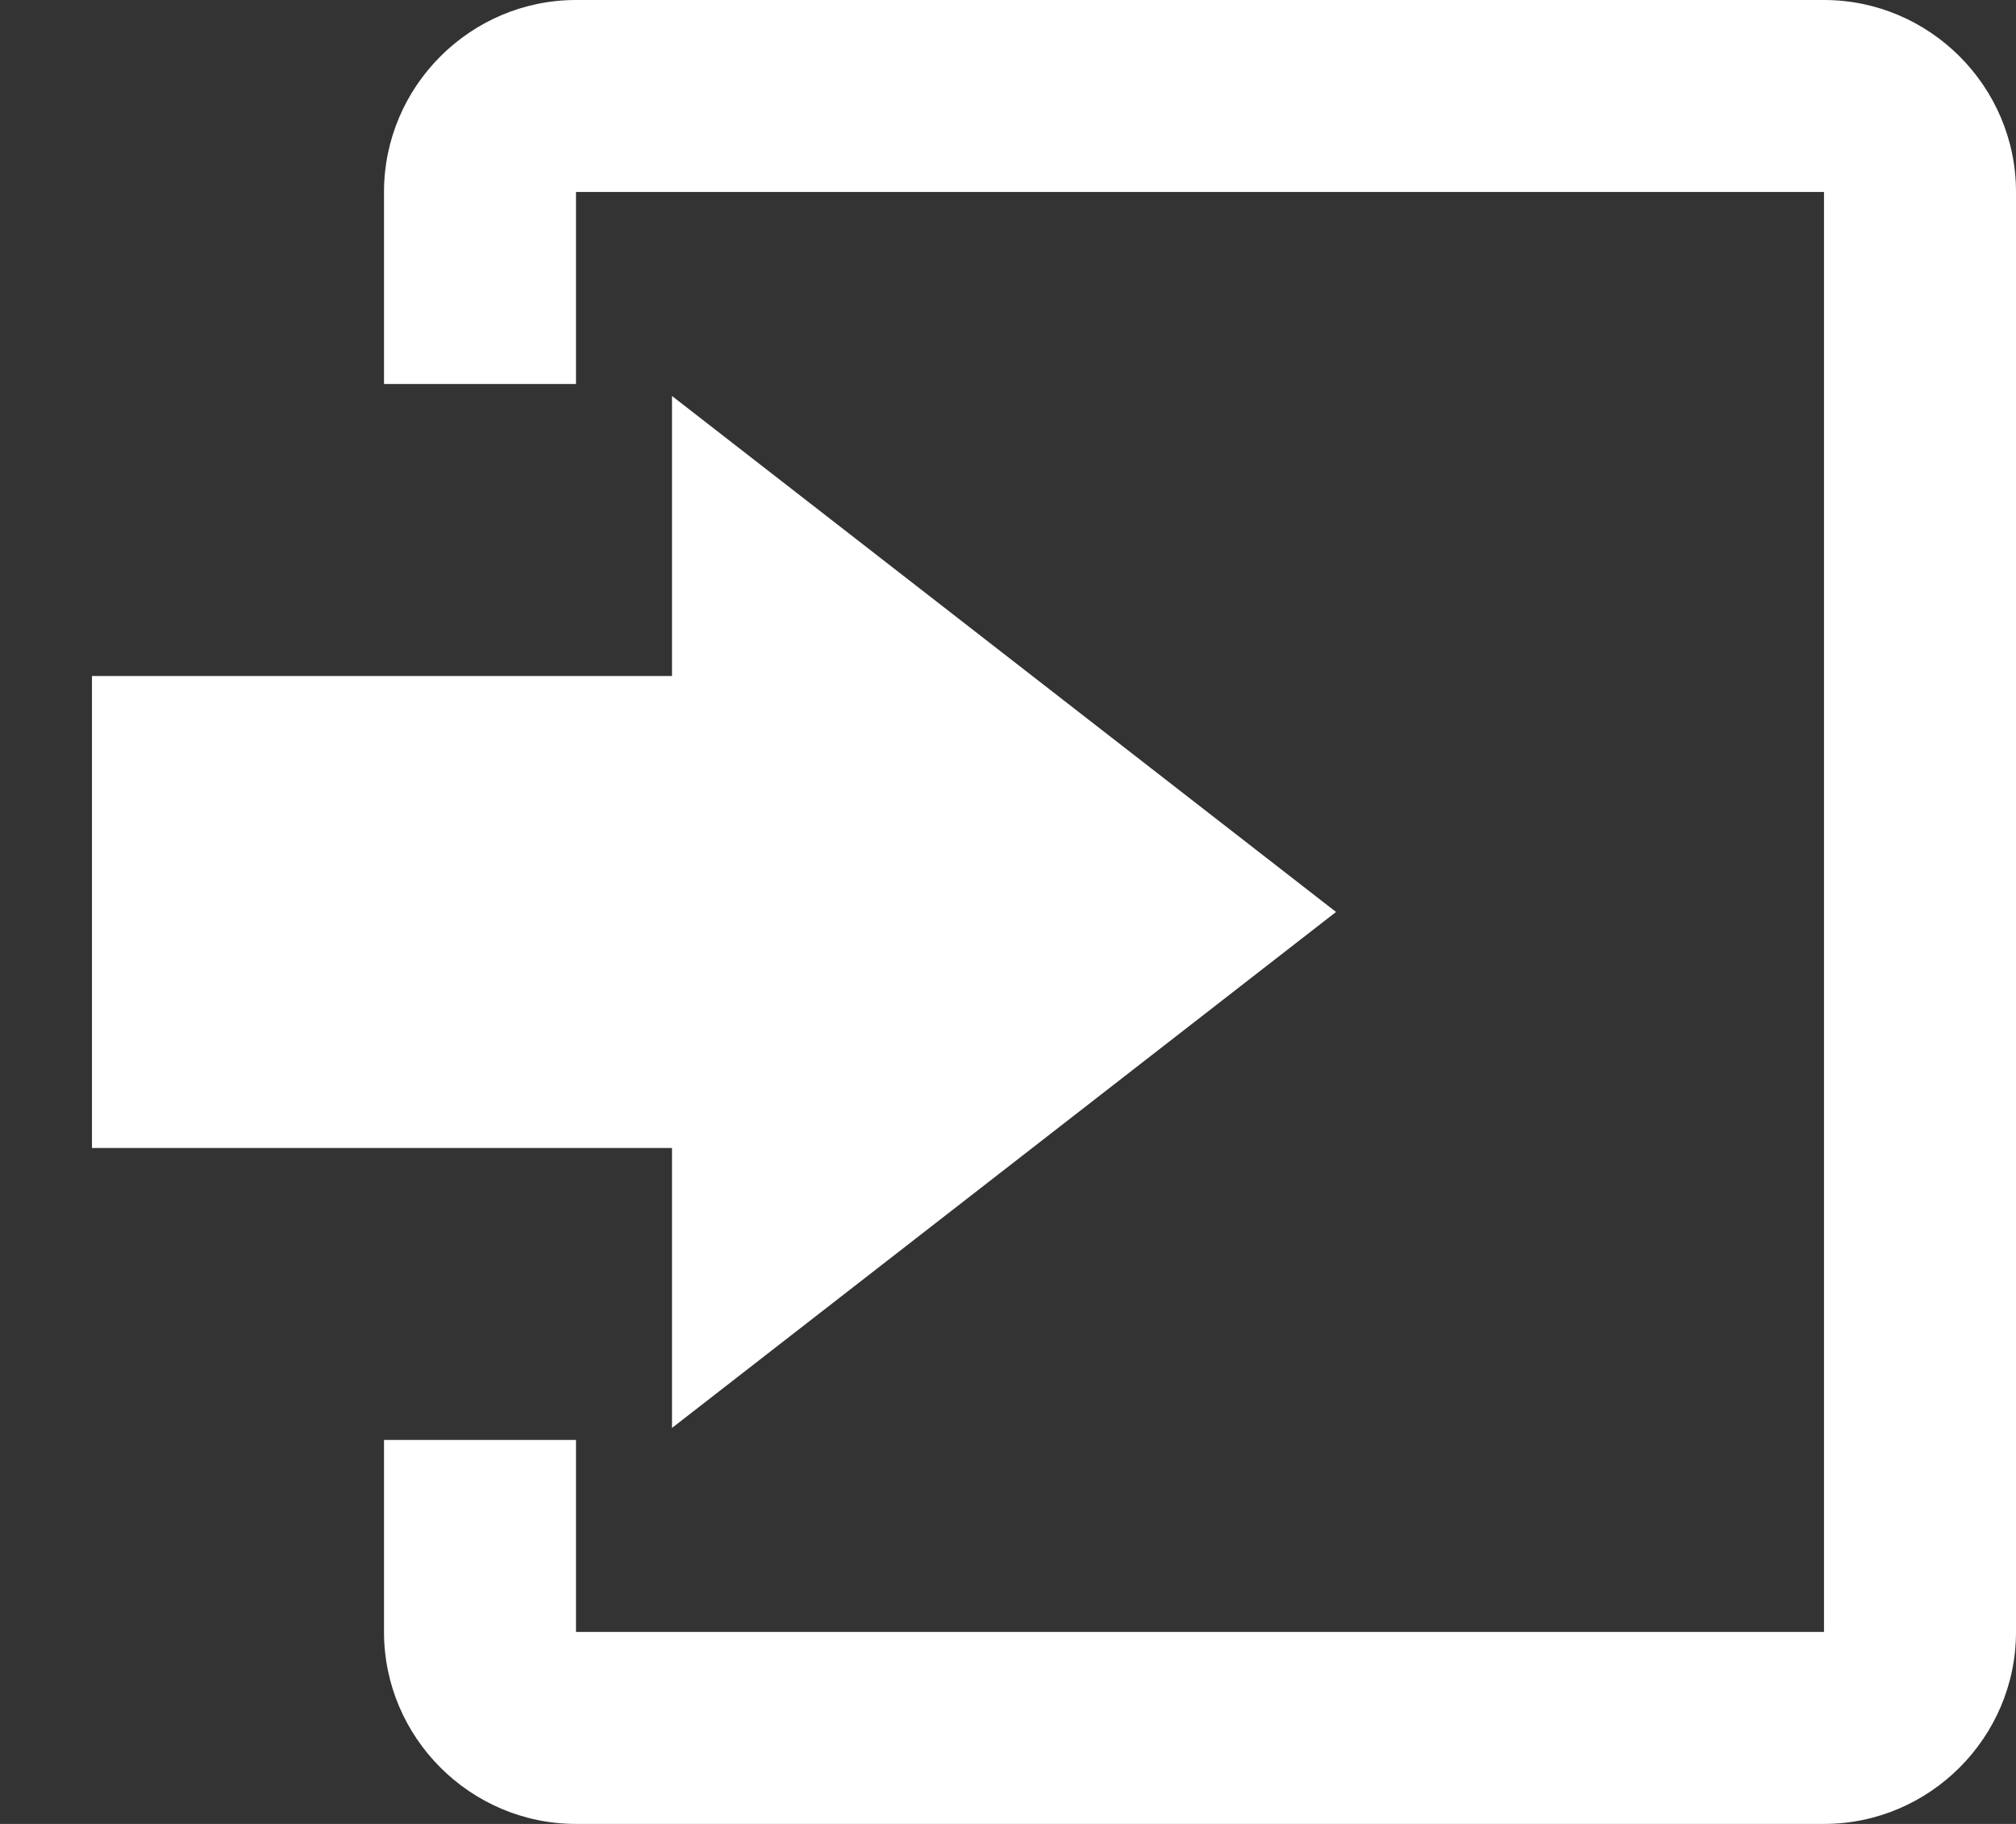 <?xml version="1.0" encoding="UTF-8"?>
<svg width="21px" height="19px" viewBox="0 0 21 19" version="1.1" xmlns="http://www.w3.org/2000/svg" xmlns:xlink="http://www.w3.org/1999/xlink">
    <rect x="0" y="0" width="21" height="19" fill="#333333" stroke="none"/>
    <!-- Generator: Sketch 51.2 (57519) - http://www.bohemiancoding.com/sketch -->
    <title>entrance</title>
    <desc>Created with Sketch.</desc>
    <defs></defs>
    <g id="Pages" stroke="none" stroke-width="1" fill="none" fill-rule="evenodd">
        <g id="Index-1200" transform="translate(-985, -29)" fill="#FFFFFF">
            <g id="Шапка" transform="translate(27, 9)">
                <g id="Вход" transform="translate(941, 12)">
                    <g id="entrance" transform="translate(17, 8)">
                        <g id="Shape">
                            <polygon fill-rule="nonzero" points="7 14.875 13.917 9.5 7 4.125 7 7.042 0.958 7.042 0.958 11.959 7 11.959"></polygon>
                            <path d="M19,0 L6,0 C4.9,0 4,0.9 4,2 L4,4 L6,4 L6,2 L19,2 L19,17 L6,17 L6,15 L4,15 L4,17 C4,18.1 4.9,19 6,19 L19,19 C20.1,19 21,18.1 21,17 L21,2 C21,0.9 20.1,0 19,0 Z" fill-rule="nonzero"></path>
                        </g>
                    </g>
                </g>
            </g>
        </g>
    </g>
</svg>